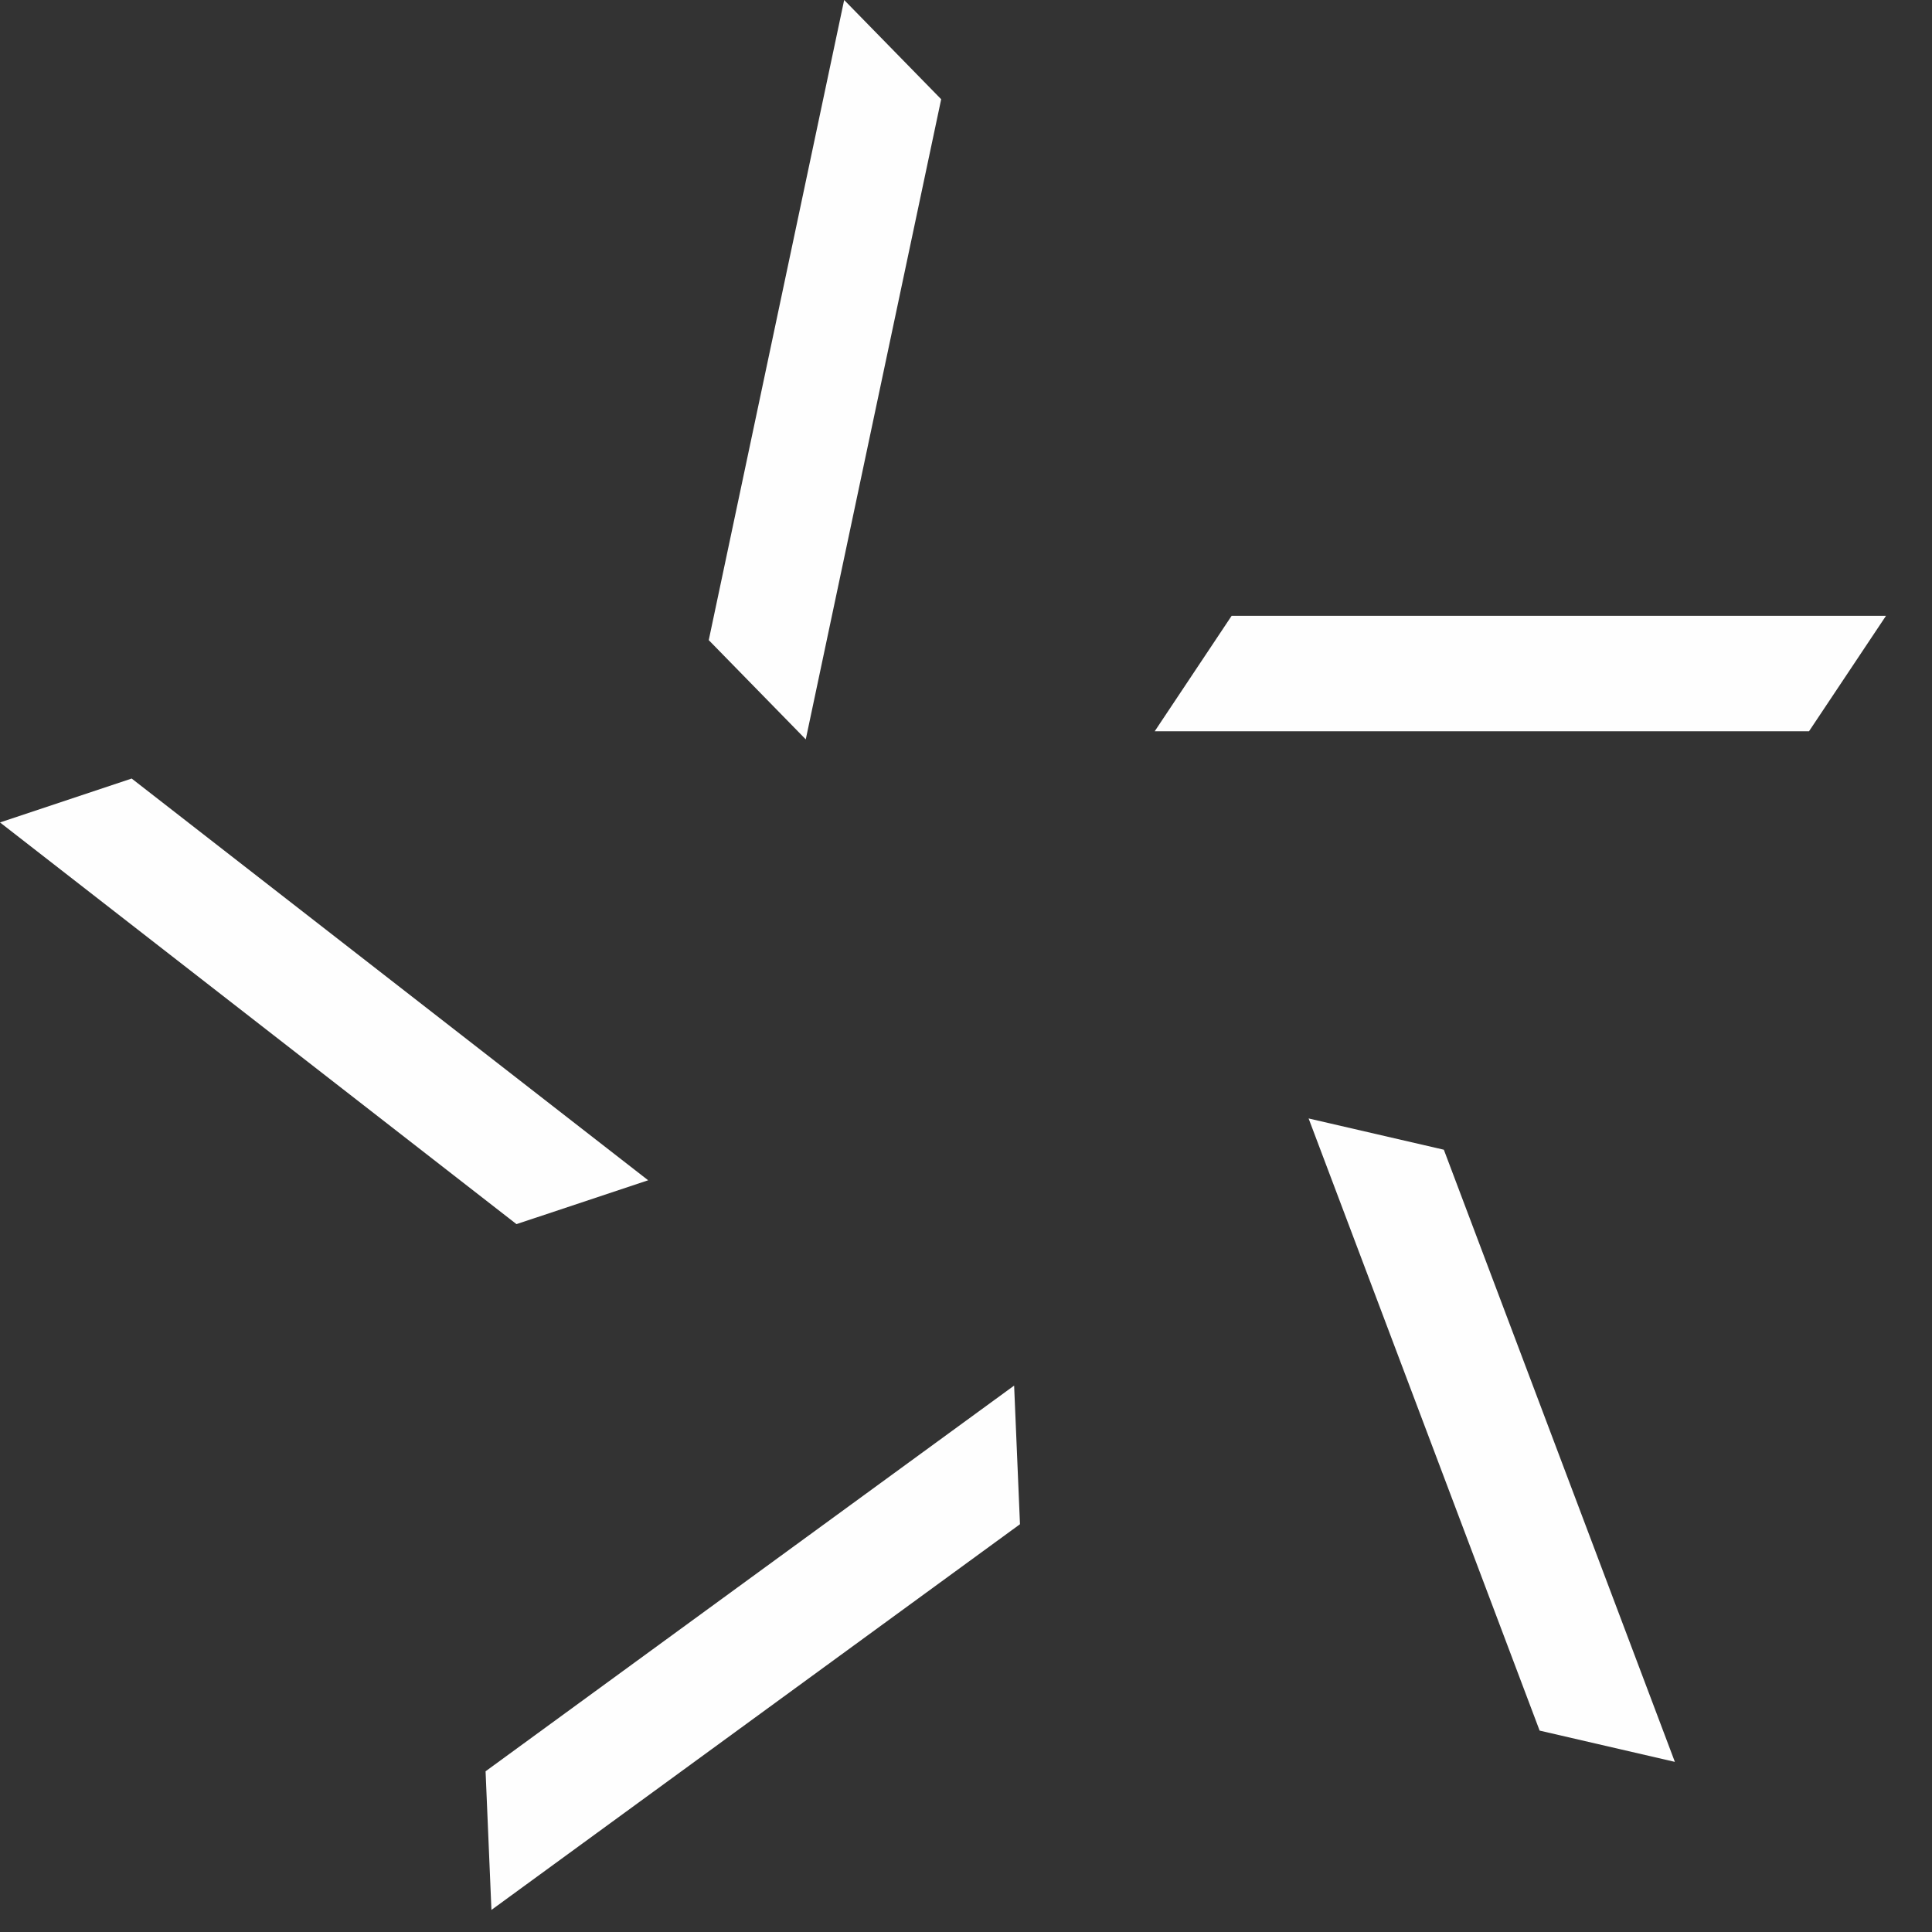 <svg width="33" height="33" viewBox="0 0 33 33" fill="none" xmlns="http://www.w3.org/2000/svg">
<rect x="0" y="0" width="33" height="33" fill="#333333" stroke="none"/>
<path d="M21.037 10.519H32.214L30.899 12.491H19.723L21.037 10.519Z" fill="#FEFEFE"/>
<path d="M12.106 10.934L14.419 1.37345e-05L16.076 1.695L13.763 12.629L12.106 10.934Z" fill="#FEFEFE"/>
<path d="M2.249 13.298L11.071 20.16L8.822 20.909L7.20219e-07 14.048L2.249 13.298Z" fill="#FEFEFE"/>
<path d="M17.422 26.035L8.394 32.623L8.294 30.255L17.322 23.667L17.422 26.035Z" fill="#FEFEFE"/>
<path d="M24.662 19.638L28.608 30.094L26.298 29.56L22.352 19.104L24.662 19.638Z" fill="#FEFEFE"/>
</svg>

